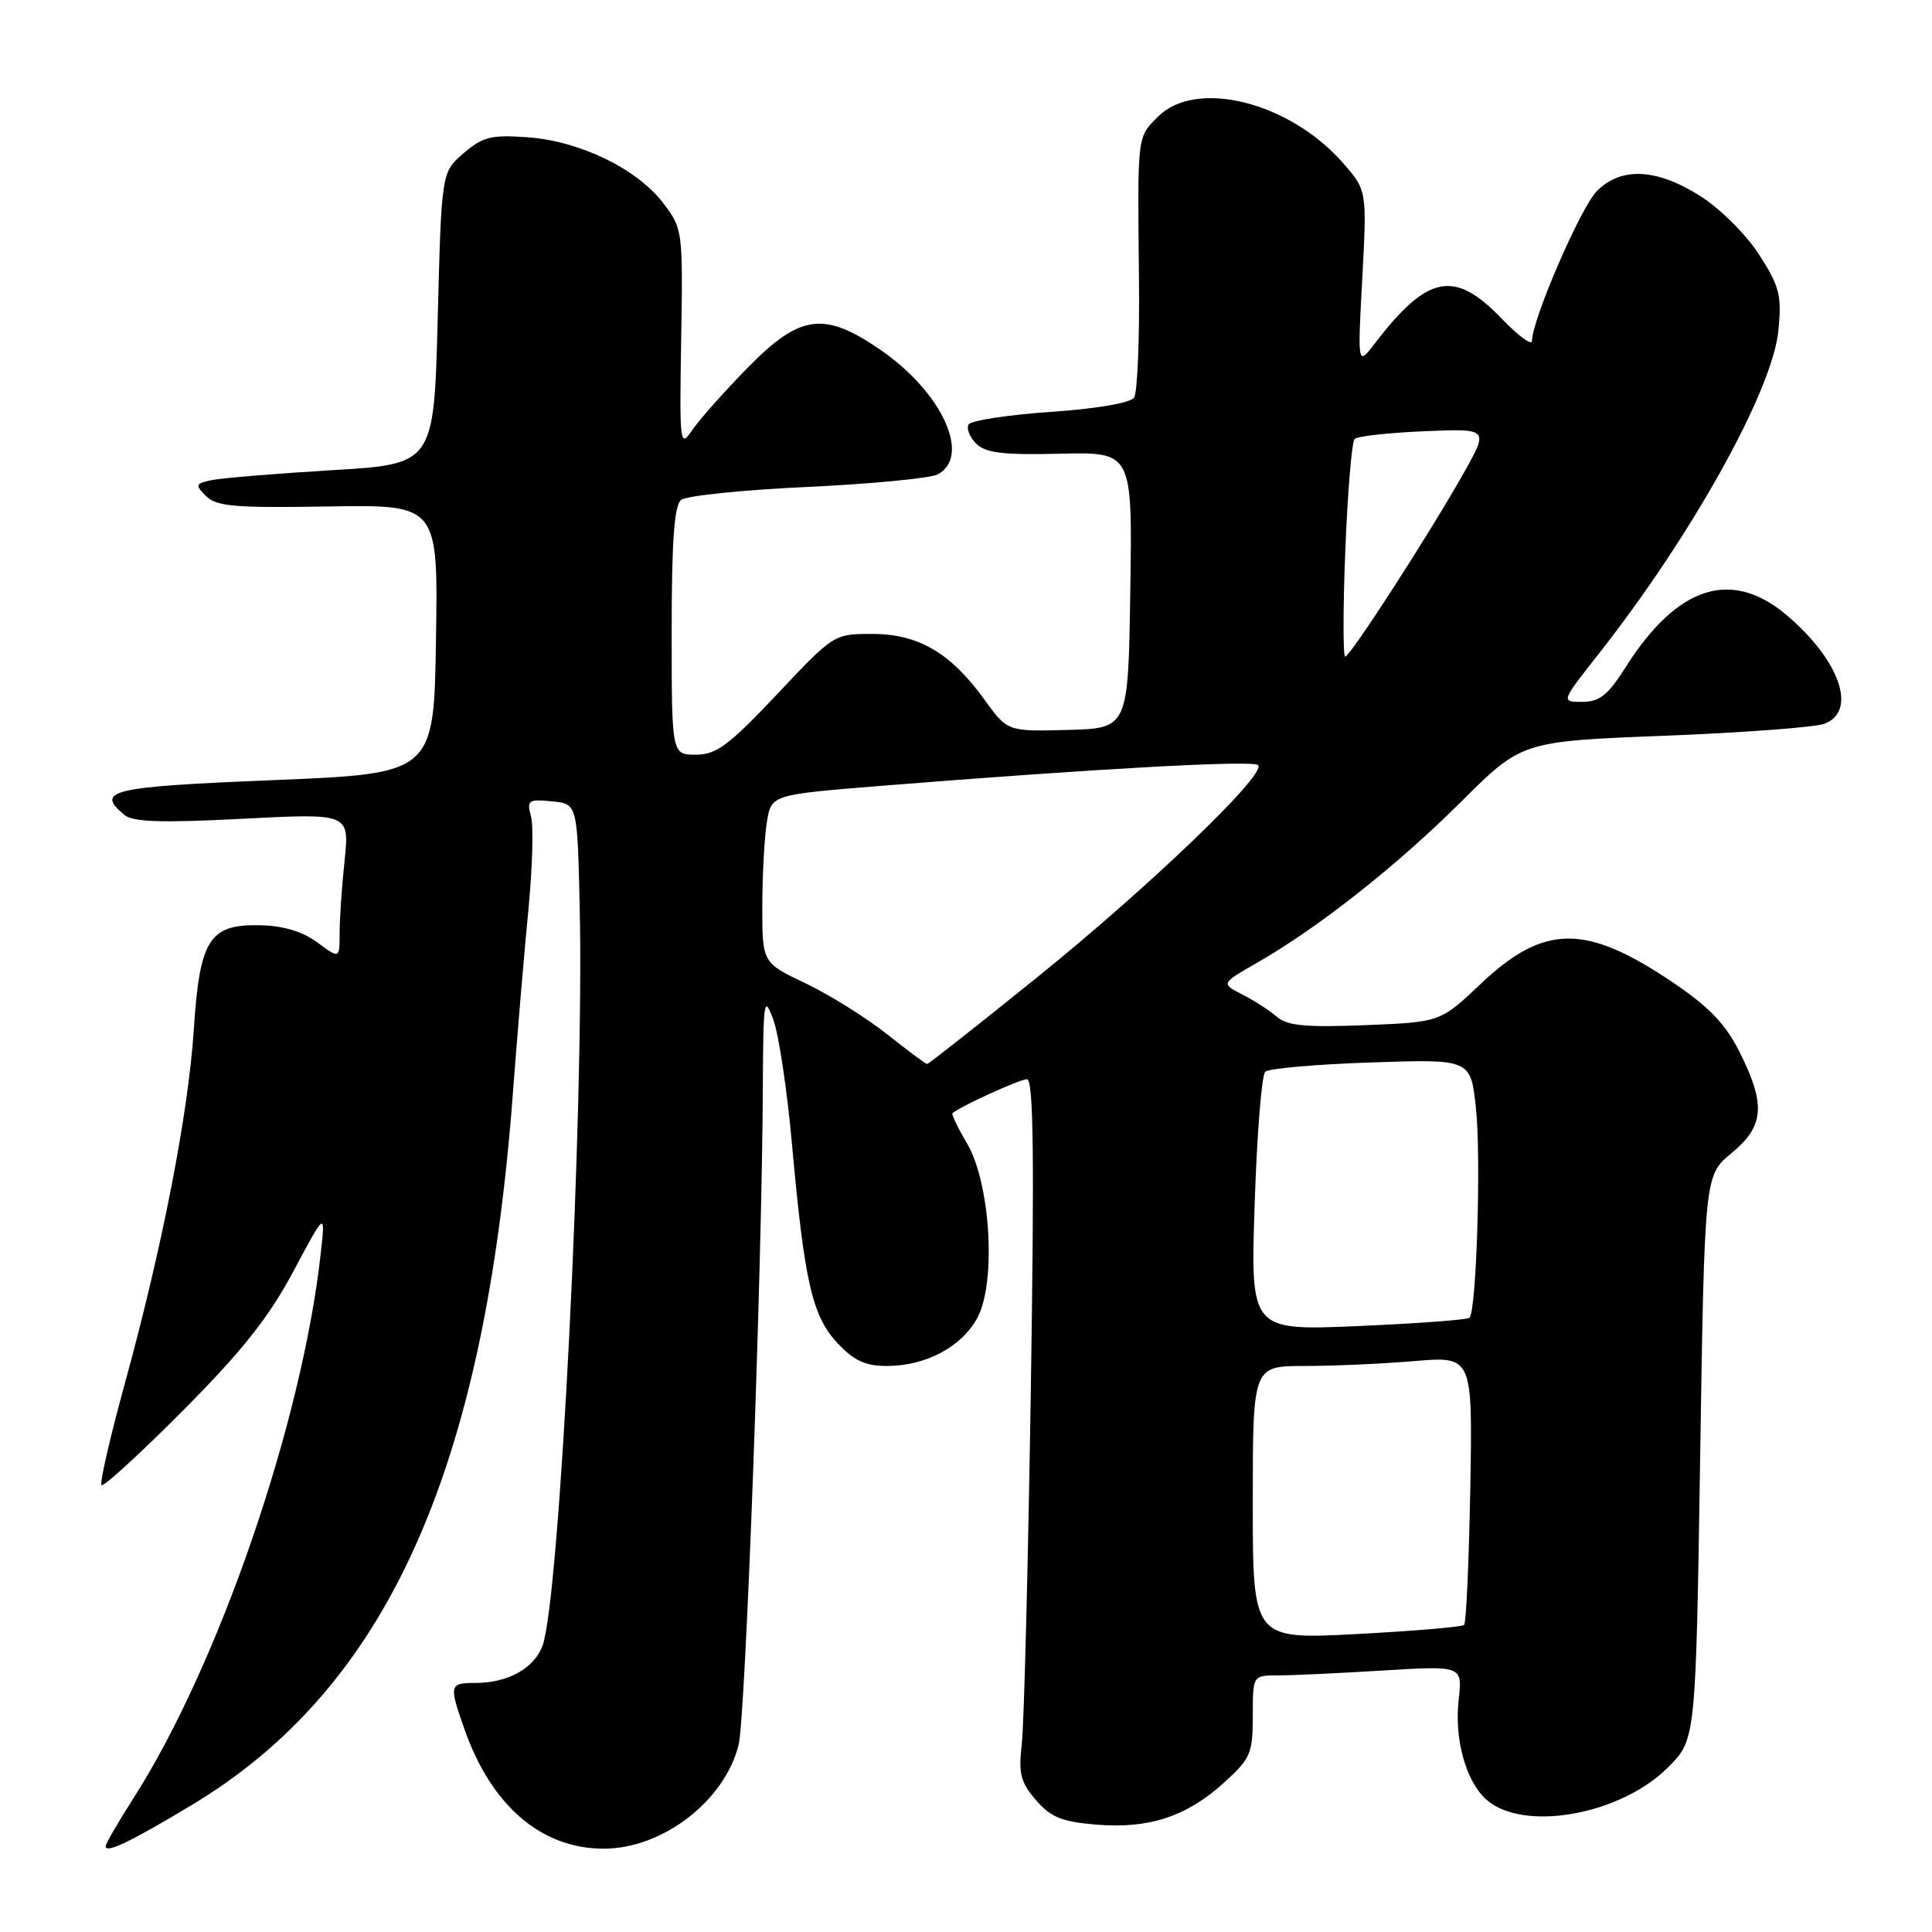 <?xml version="1.0" encoding="UTF-8" standalone="no"?>
<!DOCTYPE svg PUBLIC "-//W3C//DTD SVG 1.1//EN" "http://www.w3.org/Graphics/SVG/1.1/DTD/svg11.dtd" >
<svg xmlns="http://www.w3.org/2000/svg" xmlns:xlink="http://www.w3.org/1999/xlink" version="1.1" viewBox="0 0 256 256">
 <g >
 <path fill="currentColor"
d=" M 25.35 239.21 C 51.23 223.69 64.17 195.06 67.95 145.00 C 68.55 137.03 69.48 126.00 70.02 120.50 C 70.55 115.00 70.71 109.45 70.36 108.18 C 69.78 106.04 70.00 105.88 73.11 106.18 C 76.50 106.50 76.50 106.50 76.81 120.00 C 77.43 147.11 74.15 212.14 71.87 218.12 C 70.72 221.11 67.27 223.00 62.95 223.00 C 59.54 223.00 59.48 223.27 61.54 229.12 C 65.11 239.28 71.73 244.96 80.00 244.96 C 87.80 244.96 96.02 238.63 97.87 231.20 C 98.79 227.54 100.98 168.11 101.08 144.00 C 101.14 132.47 101.24 131.78 102.46 135.08 C 103.19 137.05 104.30 144.48 104.94 151.58 C 106.58 169.84 107.62 174.38 110.96 177.96 C 113.14 180.29 114.67 181.00 117.50 181.00 C 122.68 181.00 127.43 178.47 129.51 174.61 C 132.03 169.93 131.25 156.78 128.13 151.50 C 126.91 149.44 126.05 147.63 126.21 147.50 C 127.26 146.59 135.13 143.00 136.08 143.00 C 136.95 143.00 137.07 153.42 136.58 184.75 C 136.22 207.71 135.69 228.57 135.39 231.11 C 134.94 234.99 135.23 236.16 137.26 238.51 C 139.22 240.79 140.69 241.39 145.22 241.77 C 152.21 242.35 157.19 240.73 162.13 236.26 C 165.71 233.03 166.00 232.37 166.00 227.38 C 166.00 222.00 166.00 222.00 169.34 222.00 C 171.18 222.00 177.44 221.71 183.24 221.35 C 193.79 220.71 193.79 220.71 193.28 225.24 C 192.69 230.42 194.23 236.00 196.91 238.42 C 201.76 242.81 214.73 240.52 221.05 234.16 C 224.70 230.50 224.70 230.50 225.28 193.12 C 225.86 155.74 225.86 155.74 229.43 152.80 C 233.77 149.22 234.00 146.40 230.53 139.45 C 228.67 135.73 226.50 133.45 221.77 130.25 C 210.13 122.37 204.63 122.40 196.20 130.37 C 190.85 135.44 190.85 135.44 180.88 135.84 C 173.05 136.15 170.55 135.92 169.21 134.74 C 168.27 133.92 166.21 132.59 164.64 131.79 C 161.77 130.32 161.77 130.32 166.64 127.53 C 174.78 122.85 185.08 114.72 193.57 106.27 C 201.64 98.23 201.64 98.23 220.57 97.49 C 230.98 97.08 240.51 96.37 241.75 95.90 C 246.12 94.25 243.83 87.58 236.85 81.60 C 229.45 75.27 222.24 77.58 215.35 88.49 C 213.07 92.10 211.94 93.00 209.66 93.00 C 206.83 93.00 206.83 93.00 211.75 86.75 C 224.18 70.97 234.88 51.74 235.65 43.78 C 236.10 39.12 235.80 37.94 233.09 33.74 C 231.40 31.10 227.92 27.64 225.32 25.99 C 219.52 22.31 214.83 22.08 211.60 25.31 C 209.46 27.45 203.00 42.37 203.00 45.17 C 203.00 45.85 201.18 44.51 198.96 42.20 C 192.71 35.69 189.16 36.39 182.18 45.50 C 179.88 48.50 179.88 48.50 180.51 36.86 C 181.13 25.22 181.13 25.22 177.91 21.55 C 170.84 13.50 158.49 10.42 153.45 15.45 C 150.66 18.25 150.72 17.66 150.92 37.00 C 151.01 44.98 150.71 52.03 150.27 52.69 C 149.79 53.39 145.25 54.17 139.20 54.58 C 133.56 54.97 128.67 55.72 128.35 56.24 C 128.03 56.76 128.47 57.90 129.34 58.77 C 130.60 60.03 132.88 60.30 140.48 60.12 C 150.05 59.89 150.05 59.89 149.77 78.20 C 149.50 96.50 149.50 96.50 141.50 96.72 C 133.50 96.93 133.50 96.93 130.47 92.74 C 125.99 86.52 121.70 84.00 115.60 84.00 C 110.52 83.99 110.47 84.02 102.96 92.00 C 96.57 98.77 94.92 100.00 92.21 100.00 C 89.00 100.00 89.00 100.00 89.00 83.62 C 89.00 71.72 89.34 66.97 90.25 66.24 C 90.94 65.69 98.47 64.91 107.00 64.52 C 115.53 64.12 123.29 63.37 124.25 62.86 C 128.74 60.47 124.82 51.95 116.64 46.34 C 109.17 41.21 106.01 41.64 99.05 48.75 C 95.95 51.91 92.65 55.62 91.72 57.00 C 90.09 59.40 90.03 58.90 90.26 44.93 C 90.50 30.58 90.46 30.30 87.89 26.92 C 84.42 22.37 76.86 18.70 69.93 18.19 C 65.09 17.84 63.98 18.12 61.43 20.30 C 58.50 22.82 58.50 22.82 58.00 42.16 C 57.50 61.50 57.50 61.50 44.00 62.30 C 36.58 62.75 29.42 63.34 28.09 63.61 C 25.88 64.08 25.81 64.24 27.31 65.74 C 28.68 67.11 31.18 67.32 43.49 67.11 C 58.05 66.87 58.05 66.87 57.77 84.69 C 57.50 102.50 57.50 102.50 36.25 103.37 C 14.62 104.25 12.57 104.73 16.49 107.99 C 17.61 108.92 21.46 109.05 32.14 108.49 C 46.31 107.76 46.31 107.76 45.66 114.03 C 45.29 117.47 45.00 121.82 45.00 123.68 C 45.00 127.06 45.00 127.06 42.05 124.88 C 40.09 123.43 37.54 122.66 34.46 122.60 C 27.73 122.46 26.47 124.44 25.68 136.41 C 24.95 147.61 21.50 165.28 16.52 183.40 C 14.57 190.50 13.19 196.52 13.45 196.79 C 13.72 197.05 18.58 192.60 24.26 186.89 C 32.10 179.00 35.61 174.57 38.85 168.50 C 43.12 160.50 43.12 160.50 42.51 166.00 C 40.04 188.46 28.98 220.62 17.65 238.33 C 15.64 241.47 14.00 244.30 14.00 244.63 C 14.00 245.63 17.19 244.11 25.35 239.21 Z  M 166.00 199.12 C 166.00 181.00 166.00 181.00 172.85 181.00 C 176.62 181.00 183.17 180.71 187.42 180.35 C 195.13 179.70 195.13 179.70 194.82 197.27 C 194.64 206.93 194.28 215.05 194.00 215.31 C 193.72 215.58 187.31 216.12 179.75 216.52 C 166.00 217.24 166.00 217.24 166.00 199.12 Z  M 166.25 159.56 C 166.55 150.34 167.18 142.44 167.65 142.01 C 168.12 141.58 174.43 141.02 181.69 140.78 C 194.88 140.33 194.88 140.33 195.57 146.84 C 196.27 153.33 195.64 173.69 194.72 174.61 C 194.45 174.88 187.81 175.37 179.96 175.71 C 165.69 176.32 165.69 176.32 166.25 159.56 Z  M 117.50 137.01 C 114.75 134.83 109.91 131.81 106.75 130.30 C 101.00 127.57 101.00 127.57 101.01 120.03 C 101.02 115.89 101.29 110.88 101.62 108.90 C 102.21 105.30 102.21 105.30 116.86 104.12 C 145.20 101.85 166.03 100.70 166.71 101.38 C 167.87 102.54 152.22 117.57 137.34 129.57 C 129.55 135.86 123.03 141.00 122.84 140.99 C 122.65 140.98 120.25 139.19 117.50 137.01 Z  M 178.26 72.92 C 178.57 65.18 179.12 58.55 179.49 58.17 C 179.86 57.80 184.01 57.34 188.72 57.14 C 197.27 56.78 197.27 56.78 193.97 62.64 C 189.41 70.74 178.91 87.00 178.25 87.00 C 177.95 87.00 177.95 80.67 178.26 72.92 Z "/>
</g>
</svg>